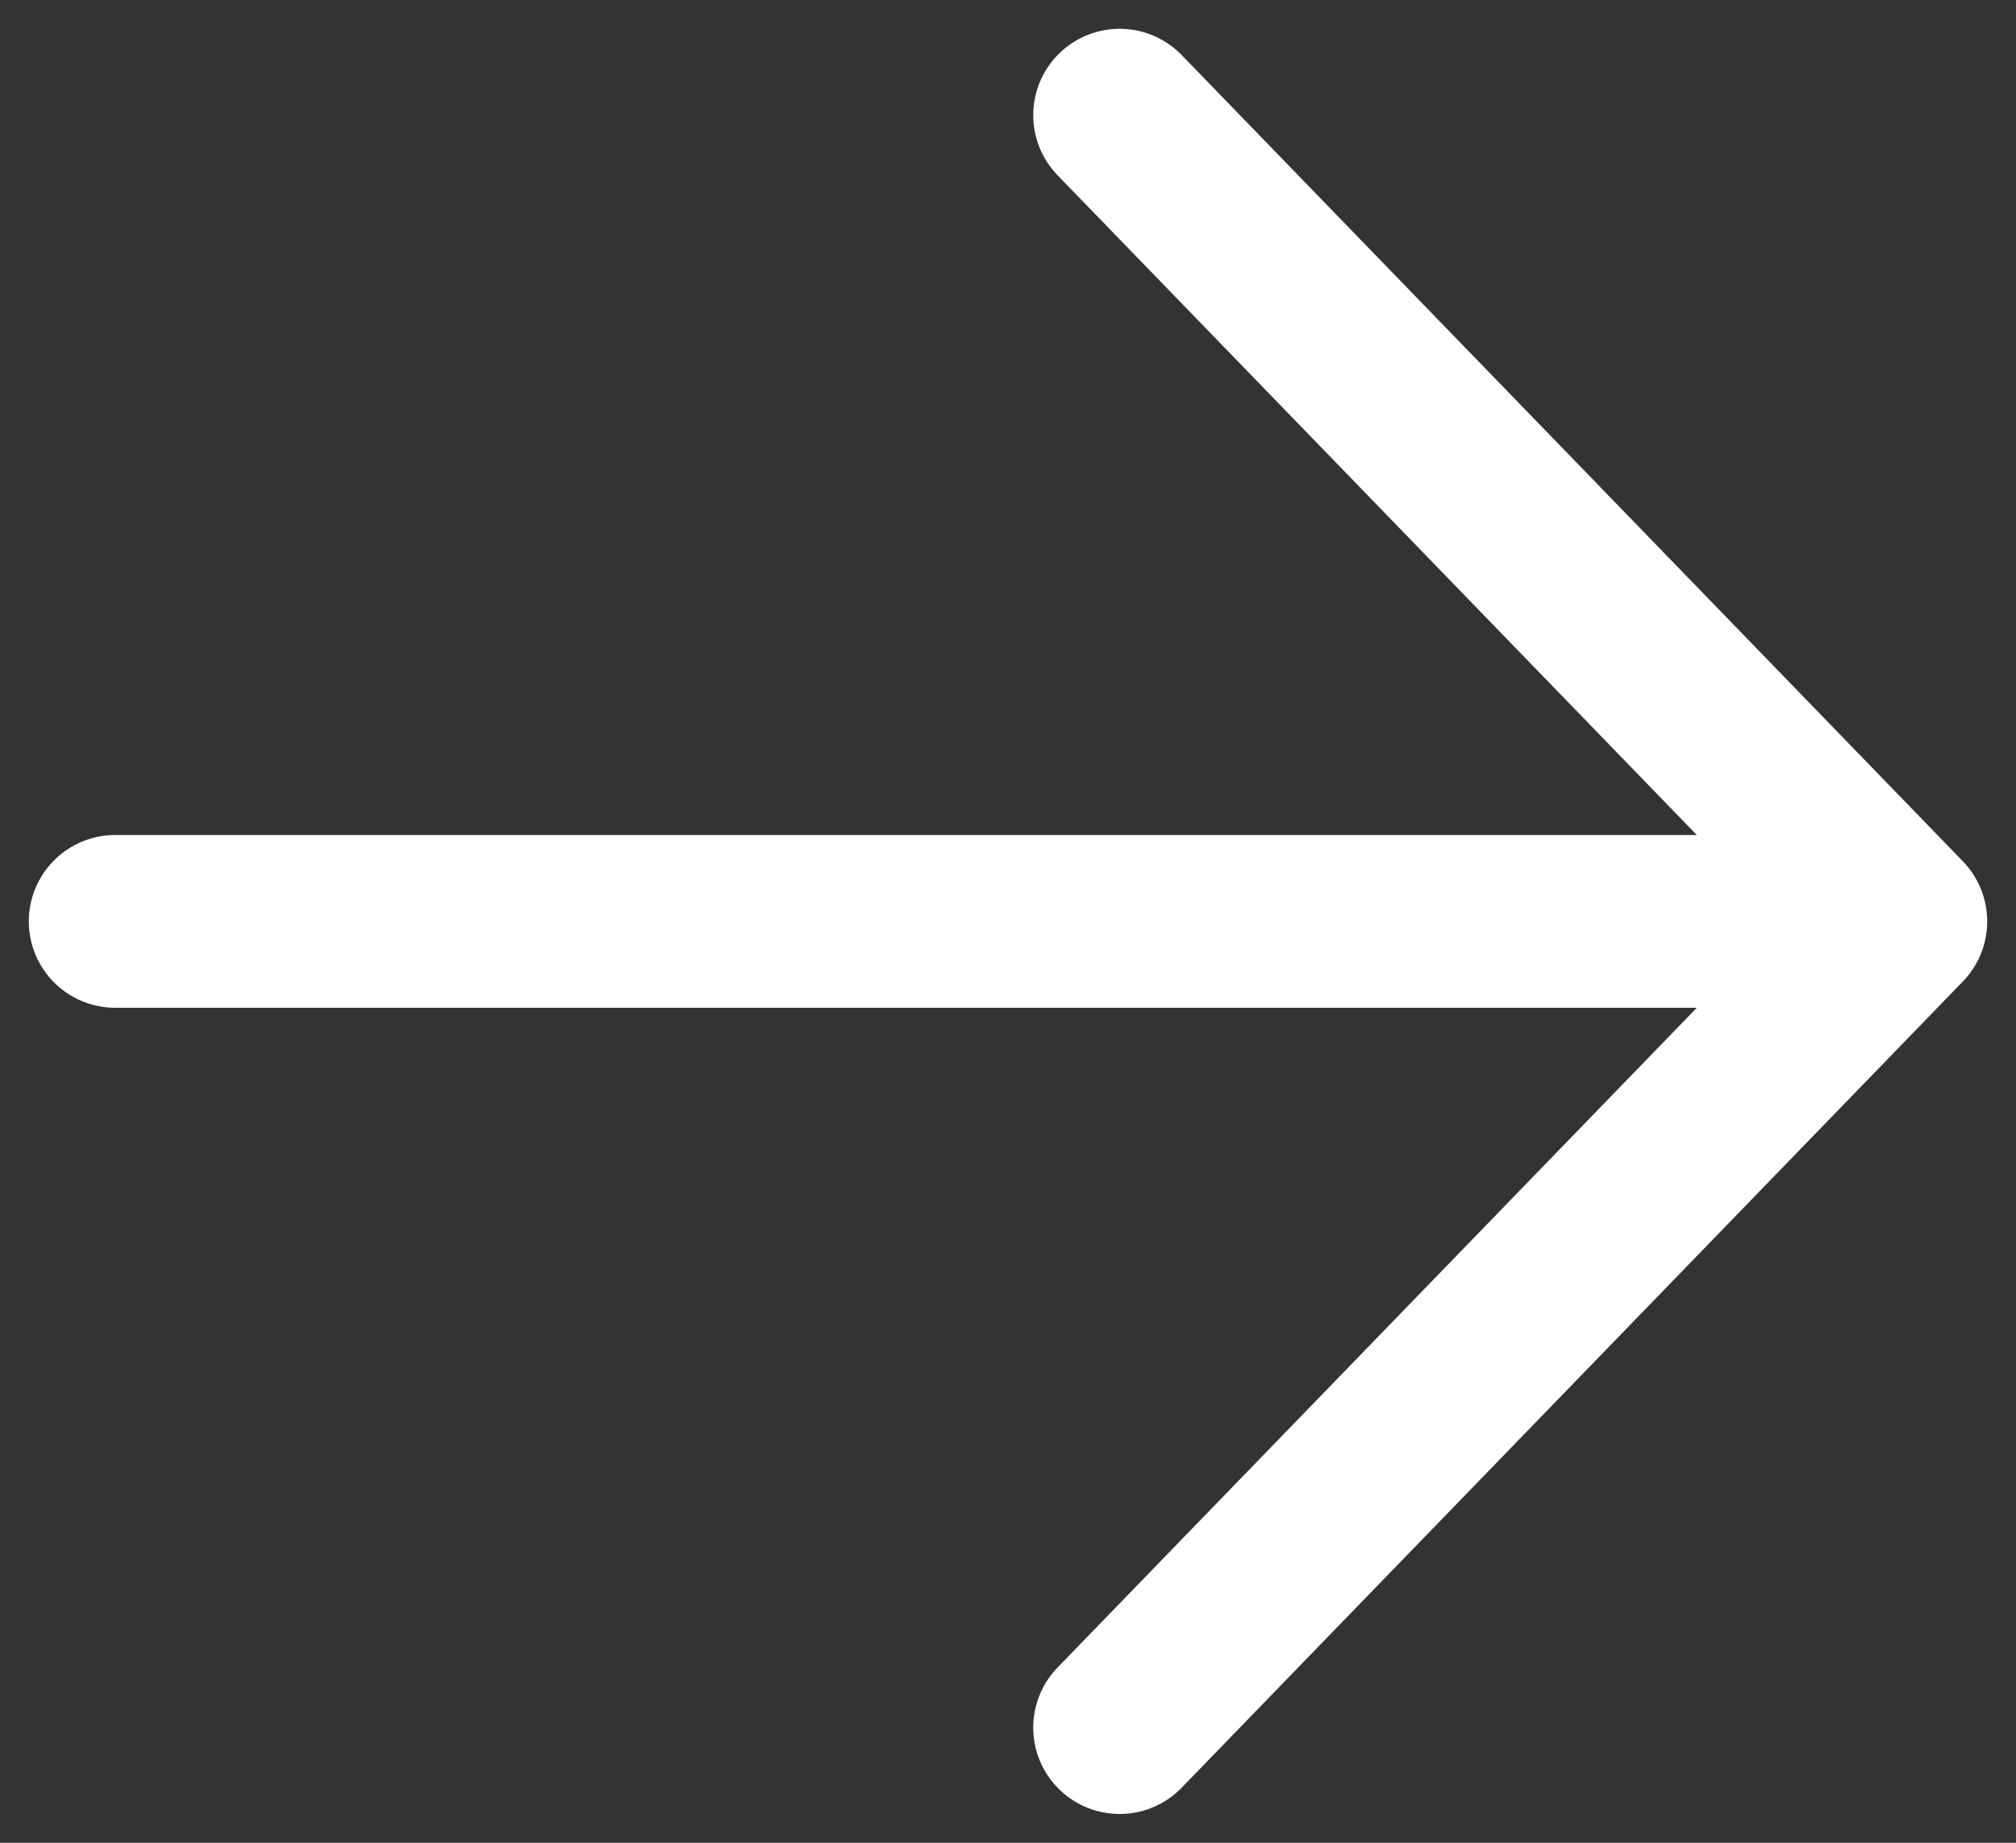 <svg width="35" height="32" viewBox="0 0 35 32" fill="none" xmlns="http://www.w3.org/2000/svg">
<rect x="0" y="0" width="35" height="32" fill="#333333" stroke="none"/>
<path d="M19.438 2L33 16M33 16L19.438 30M33 16H2" stroke="white" stroke-width="3" stroke-linecap="round" stroke-linejoin="round"/>
</svg>
